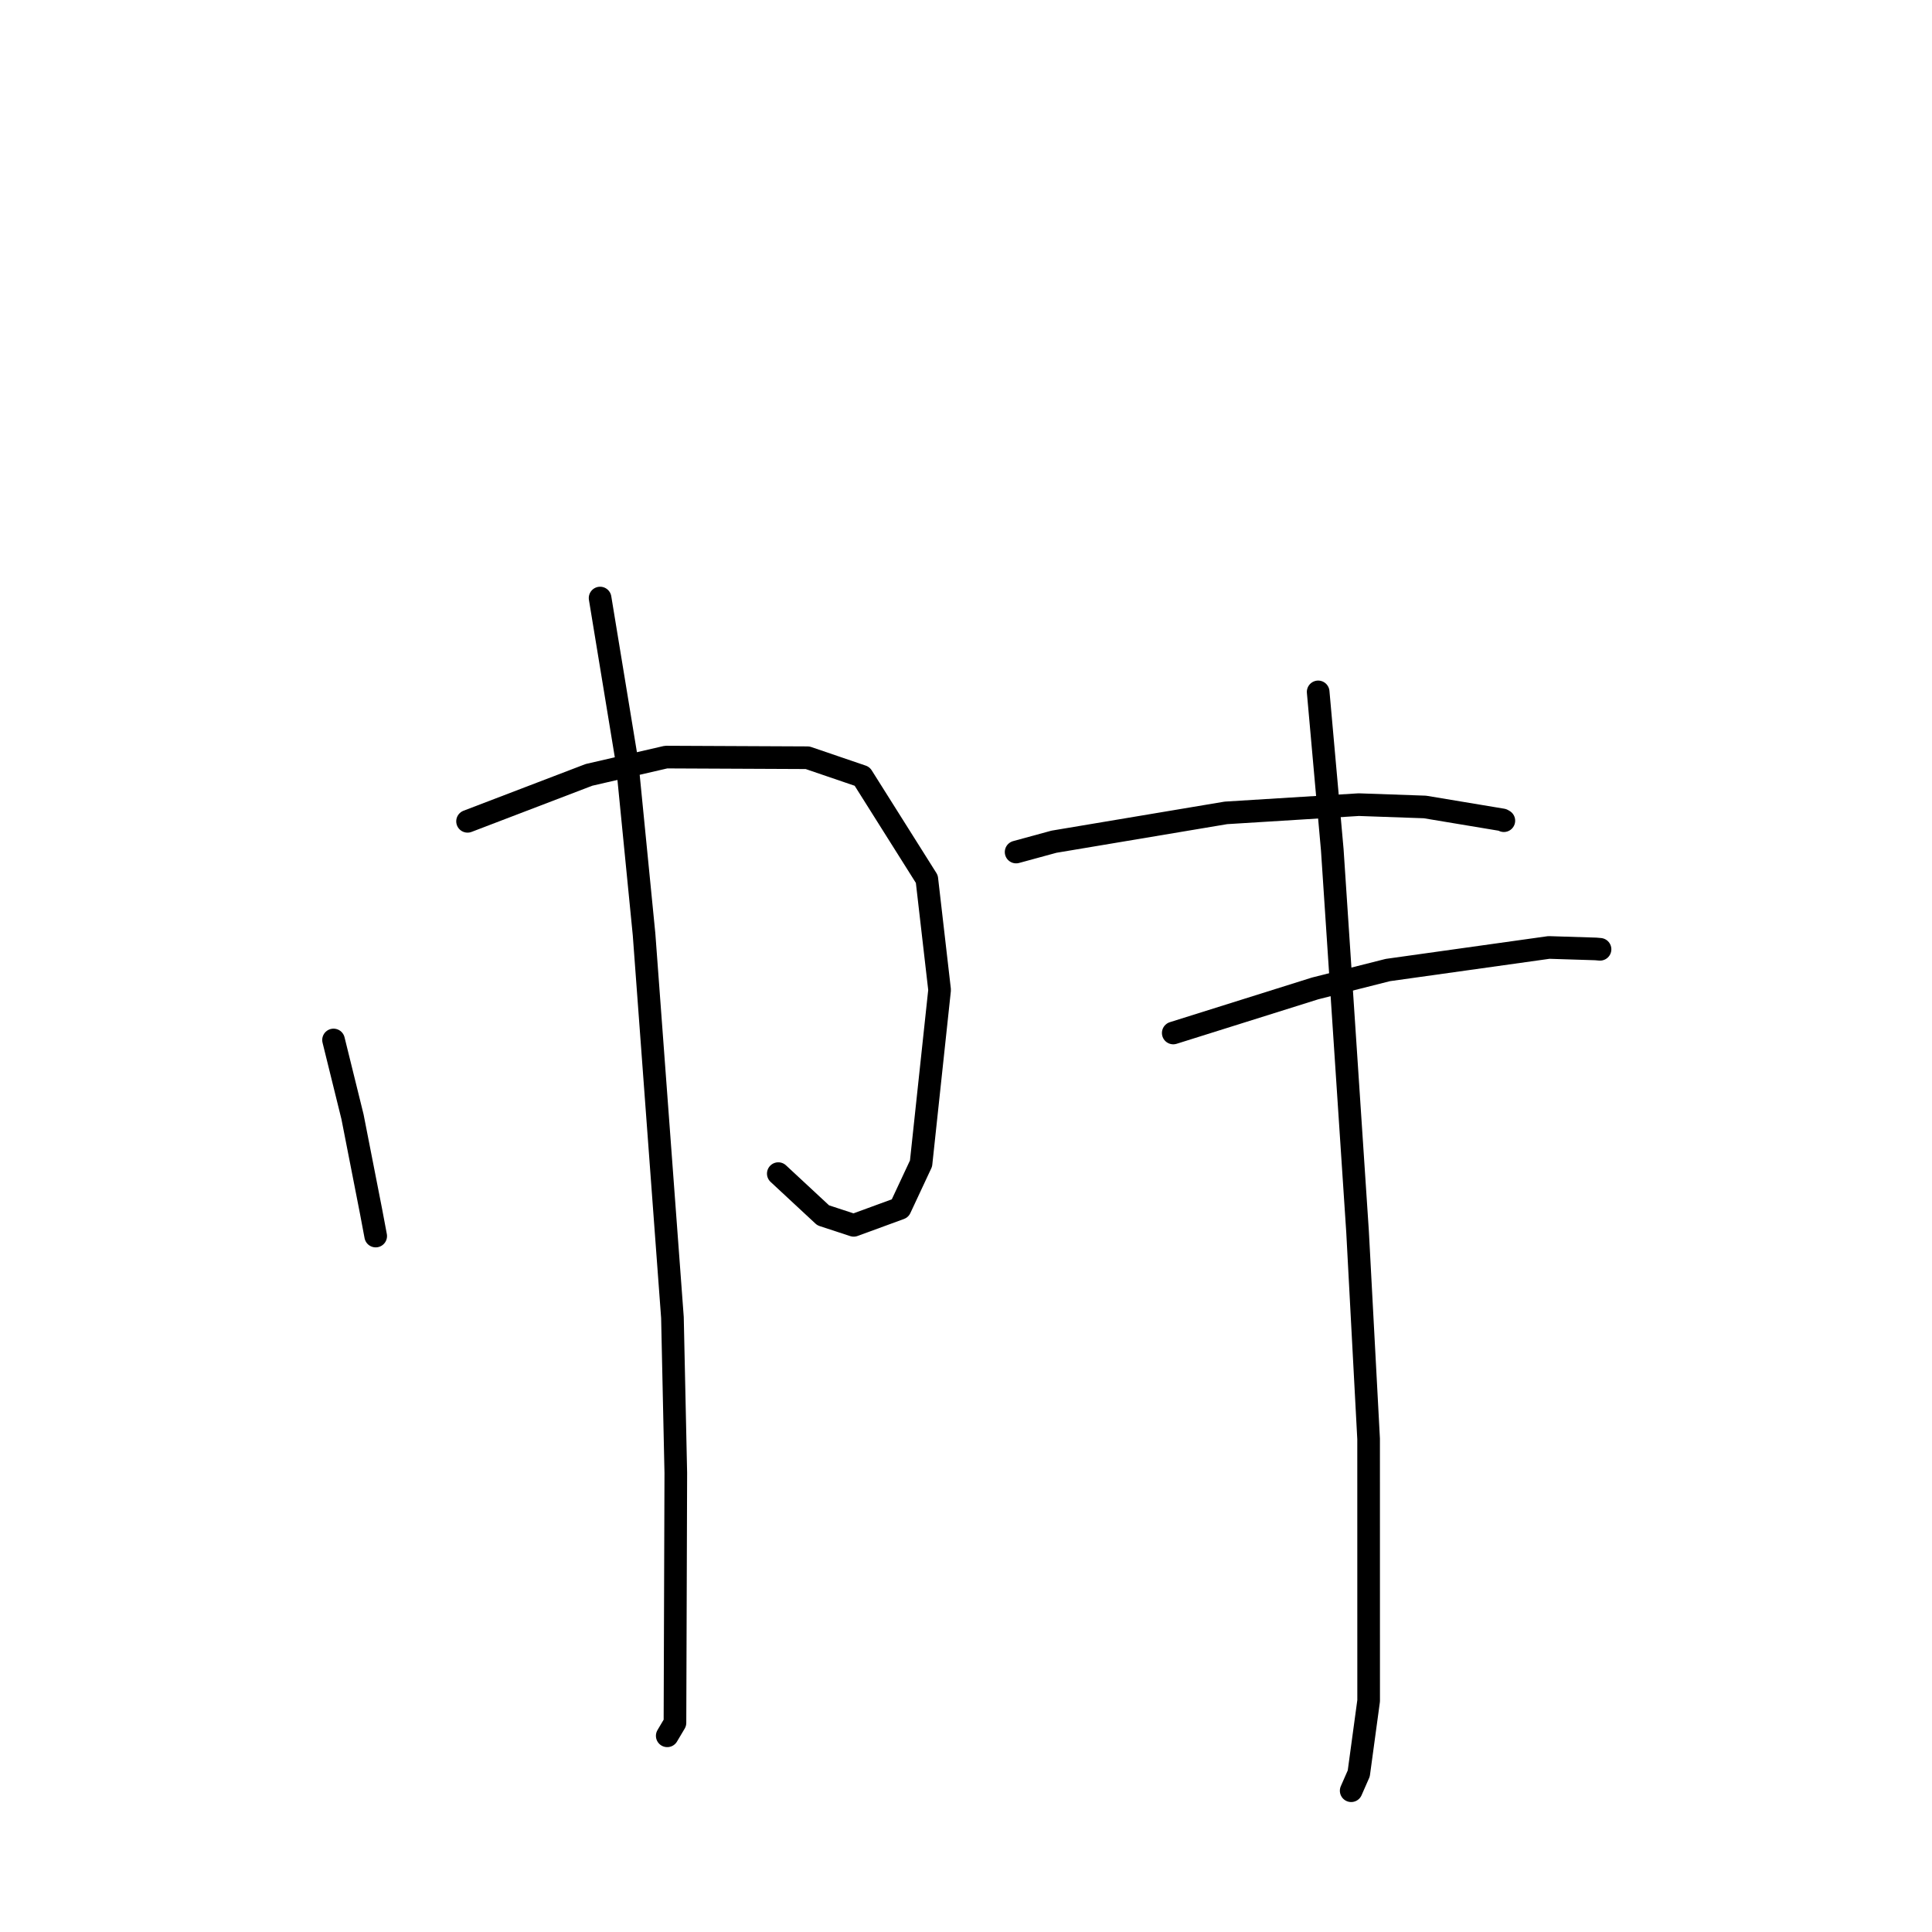 <?xml version="1.0" standalone="no"?>
    <svg width="256" height="256" xmlns="http://www.w3.org/2000/svg" version="1.1">
    <polyline stroke="black" stroke-width="3" stroke-linecap="round" fill="transparent" stroke-linejoin="round" points="44.196 137.802 46.71 147.983 49.163 160.499 49.782 163.784 " />
        <polyline stroke="black" stroke-width="3" stroke-linecap="round" fill="transparent" stroke-linejoin="round" points="61.953 108.829 78.041 102.675 88.256 100.318 107.007 100.403 114.235 102.87 122.809 116.48 124.502 131.172 122.042 154.172 119.265 160.113 113.118 162.363 109.075 161.036 103.524 155.879 103.128 155.511 " />
        <polyline stroke="black" stroke-width="3" stroke-linecap="round" fill="transparent" stroke-linejoin="round" points="79.516 79.244 83.085 100.947 85.342 123.821 89.102 174.577 89.547 195.174 89.436 228.282 88.413 230.004 " />
        <polyline stroke="black" stroke-width="3" stroke-linecap="round" fill="transparent" stroke-linejoin="round" points="134.641 112.9 139.652 111.533 162.442 107.711 180.045 106.62 188.808 106.928 199.076 108.637 199.268 108.746 " />
        <polyline stroke="black" stroke-width="3" stroke-linecap="round" fill="transparent" stroke-linejoin="round" points="155.462 136.876 174.256 130.973 183.894 128.535 205.239 125.543 211.442 125.738 211.961 125.783 212.013 125.787 " />
        <polyline stroke="black" stroke-width="3" stroke-linecap="round" fill="transparent" stroke-linejoin="round" points="174.664 91.679 176.534 112.608 179.885 163.225 181.347 190.656 181.352 225.363 180.043 234.993 179.039 237.28 " />
        </svg>